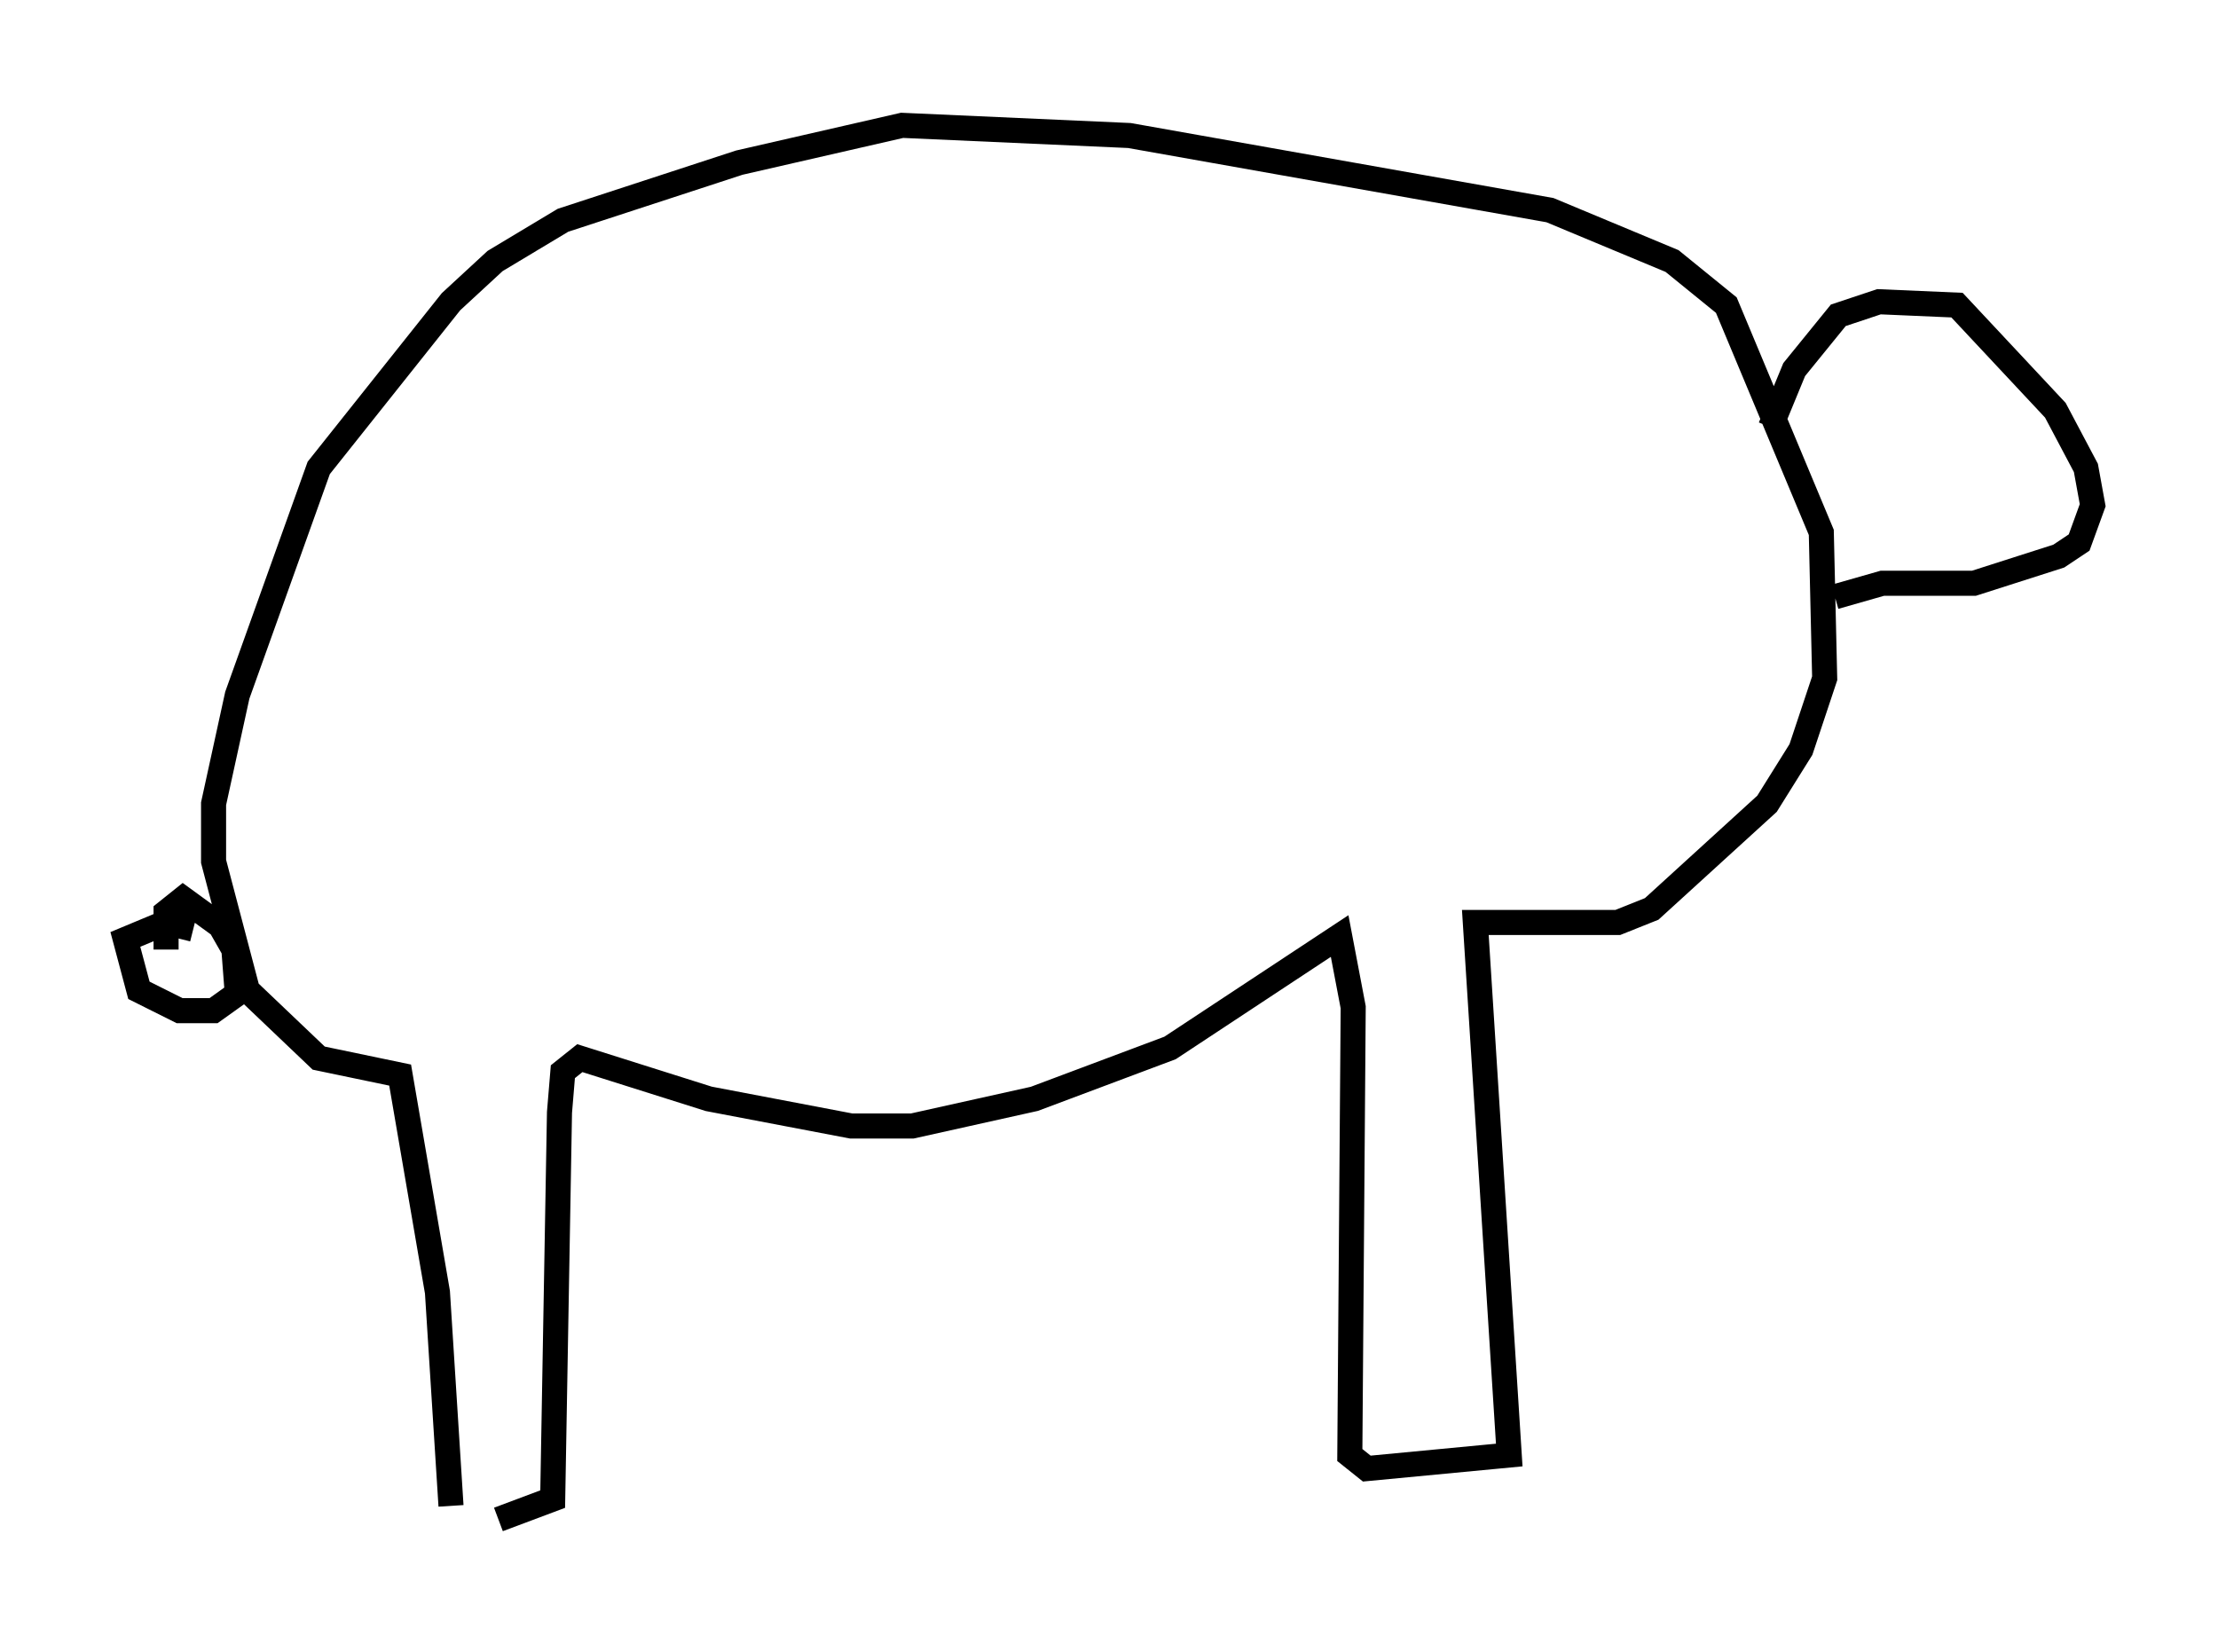 <?xml version="1.0" encoding="utf-8" ?>
<svg baseProfile="full" height="65.886" version="1.1" width="88.484" xmlns="http://www.w3.org/2000/svg" xmlns:ev="http://www.w3.org/2001/xml-events" xmlns:xlink="http://www.w3.org/1999/xlink"><defs /><rect fill="white" height="65.886" width="88.484" x="0" y="0" /><path d="M17.178, 60.886 m2.706, -0.271 l2.165, -0.812 0.271, -15.426 l0.135, -1.624 0.677, -0.541 l5.142, 1.624 5.683, 1.083 l2.436, 0.0 4.871, -1.083 l5.413, -2.03 6.766, -4.465 l0.541, 2.842 -0.135, 17.862 l0.677, 0.541 5.683, -0.541 l-1.353, -21.245 5.683, 0.0 l1.353, -0.541 4.601, -4.195 l1.353, -2.165 0.947, -2.842 l-0.135, -5.819 -3.789, -9.066 l-2.165, -1.759 -4.871, -2.03 l-16.779, -2.977 -9.066, -0.406 l-6.495, 1.488 -7.036, 2.3 l-2.706, 1.624 -1.759, 1.624 l-5.277, 6.631 -3.248, 9.066 l-0.947, 4.33 0.0, 2.3 l1.353, 5.142 2.842, 2.706 l3.248, 0.677 1.488, 8.66 l0.541, 8.525 m-11.367, -22.192 l0.0, -1.488 0.677, -0.541 l1.488, 1.083 0.541, 0.947 l0.135, 1.759 -0.947, 0.677 l-1.353, 0.0 -1.624, -0.812 l-0.541, -2.03 1.624, -0.677 l1.083, 0.271 m62.922, -20.027 l0.947, -2.3 1.759, -2.165 l1.624, -0.541 3.112, 0.135 l3.924, 4.195 1.218, 2.3 l0.271, 1.488 -0.541, 1.488 l-0.812, 0.541 -3.383, 1.083 l-3.654, 0.0 -1.894, 0.541 " fill="none" stroke="black" stroke-width="1" /></svg>
